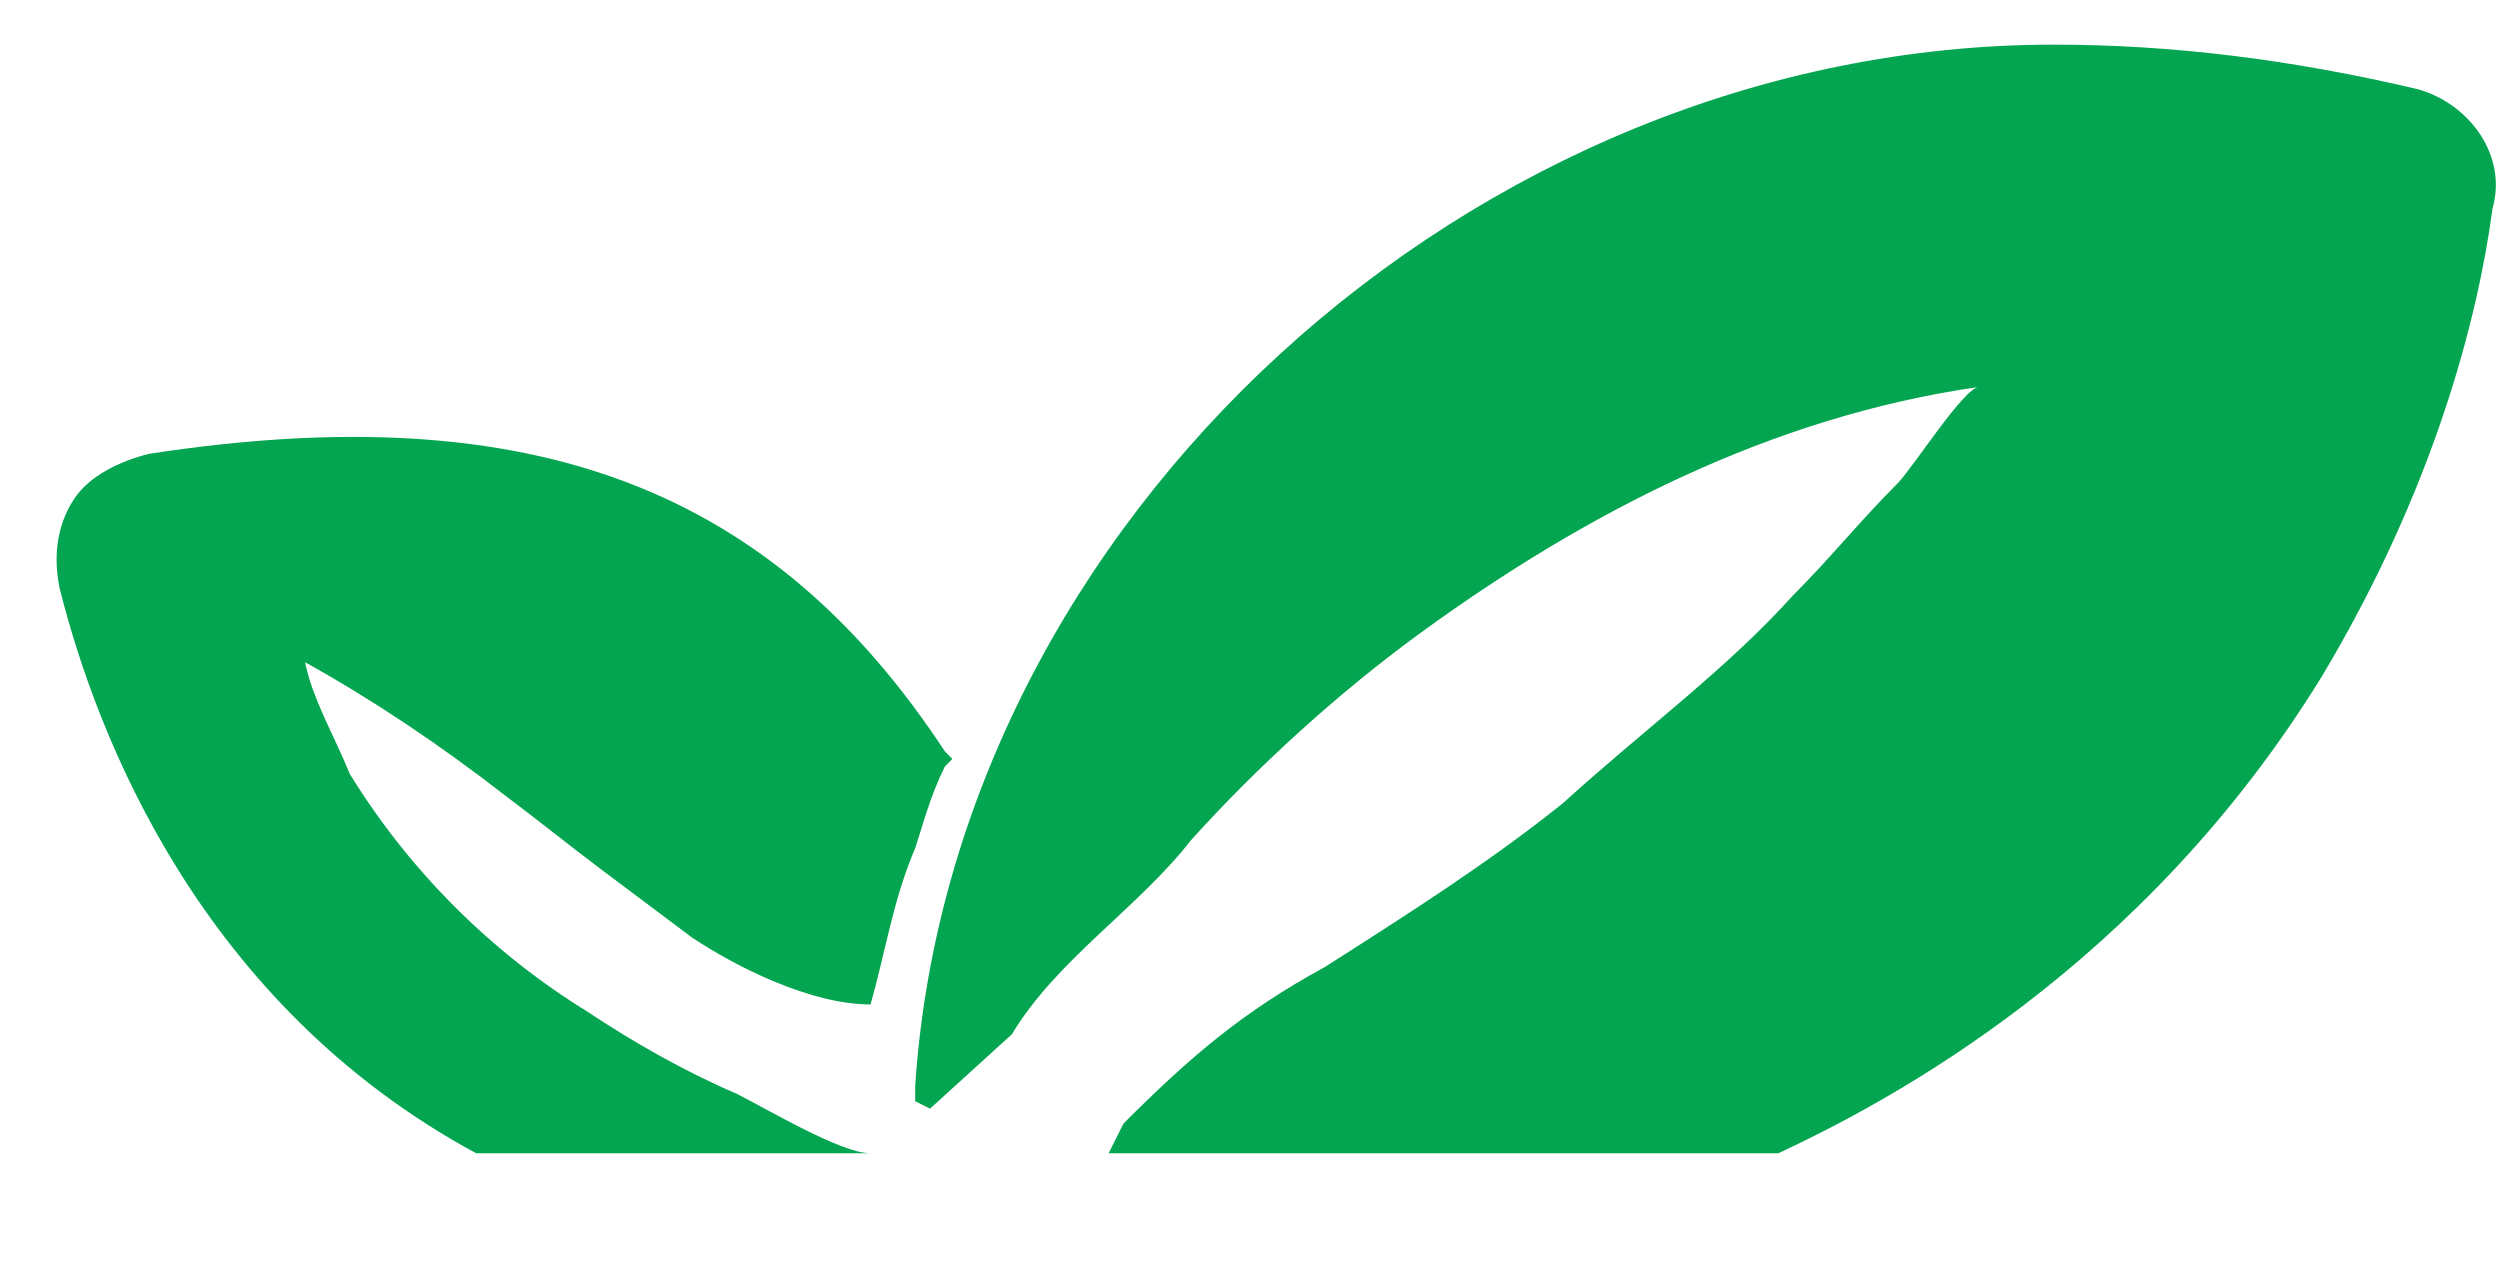 <?xml version="1.0" encoding="utf-8"?>
<!-- Generator: Adobe Illustrator 17.0.0, SVG Export Plug-In . SVG Version: 6.00 Build 0)  -->
<!DOCTYPE svg PUBLIC "-//W3C//DTD SVG 1.1//EN" "http://www.w3.org/Graphics/SVG/1.1/DTD/svg11.dtd">
<svg version="1.1" id="Layer_1" xmlns:x="http://ns.adobe.com/Extensibility/1.0/" xmlns:i="http://ns.adobe.com/AdobeIllustrator/10.0/" xmlns:graph="http://ns.adobe.com/Graphs/1.0/"
	 xmlns="http://www.w3.org/2000/svg" xmlns:xlink="http://www.w3.org/1999/xlink" xmlns:a="http://ns.adobe.com/AdobeSVGViewerExtensions/3.0/"
	 x="0px" y="0px" width="33.6px" height="17.3px" viewBox="0 0 33.6 17.3" enable-background="new 0 0 33.6 17.3"
	 xml:space="preserve">
<path fill="#03A550" d="M12.3,11.4c-0.3,0.7-0.4,1.4-0.6,2.1c-0.8,0-1.8-0.5-2.4-0.9c-0.4-0.3-0.8-0.6-1.2-0.9
	c-0.4-0.3-0.9-0.7-1.3-1C5.9,10,5,9.4,4.1,8.9c0.1,0.5,0.4,1,0.6,1.5c0.8,1.3,1.9,2.4,3.2,3.2c0.6,0.4,1.3,0.8,2,1.1
	c0.4,0.2,1.4,0.8,1.8,0.8l-5.3,0c-3.7-2-5.1-5.6-5.6-7.6C0.7,7.4,0.8,7,1,6.7c0.2-0.3,0.6-0.5,1-0.6c5.2-0.8,8.4,0.5,10.7,4l0.1,0.1
	l-0.1,0.1C12.5,10.7,12.4,11.1,12.3,11.4z"/>
<path fill="#03A550" d="M12.5,14.9l-0.2-0.1l0-0.2c0.5-7.6,7.5-14,15.3-14c1.6,0,3.2,0.2,4.9,0.6c0.7,0.2,1.2,0.9,1,1.6
	c-0.2,1.5-0.8,3.8-2.3,6.3c-2.4,3.9-5.8,5.7-7.3,6.4h-9l0.2-0.4c0.9-0.9,1.6-1.5,2.7-2.1c1.1-0.7,2.2-1.4,3.2-2.2
	C22.1,9.8,23.2,9,24.1,8c0.5-0.5,0.9-1,1.4-1.5c0.2-0.2,0.9-1.3,1.1-1.3c-2.8,0.4-5.3,1.7-7.5,3.3c-1.1,0.8-2.2,1.8-3.1,2.8
	c-0.7,0.9-1.8,1.6-2.4,2.6"/>
</svg>
